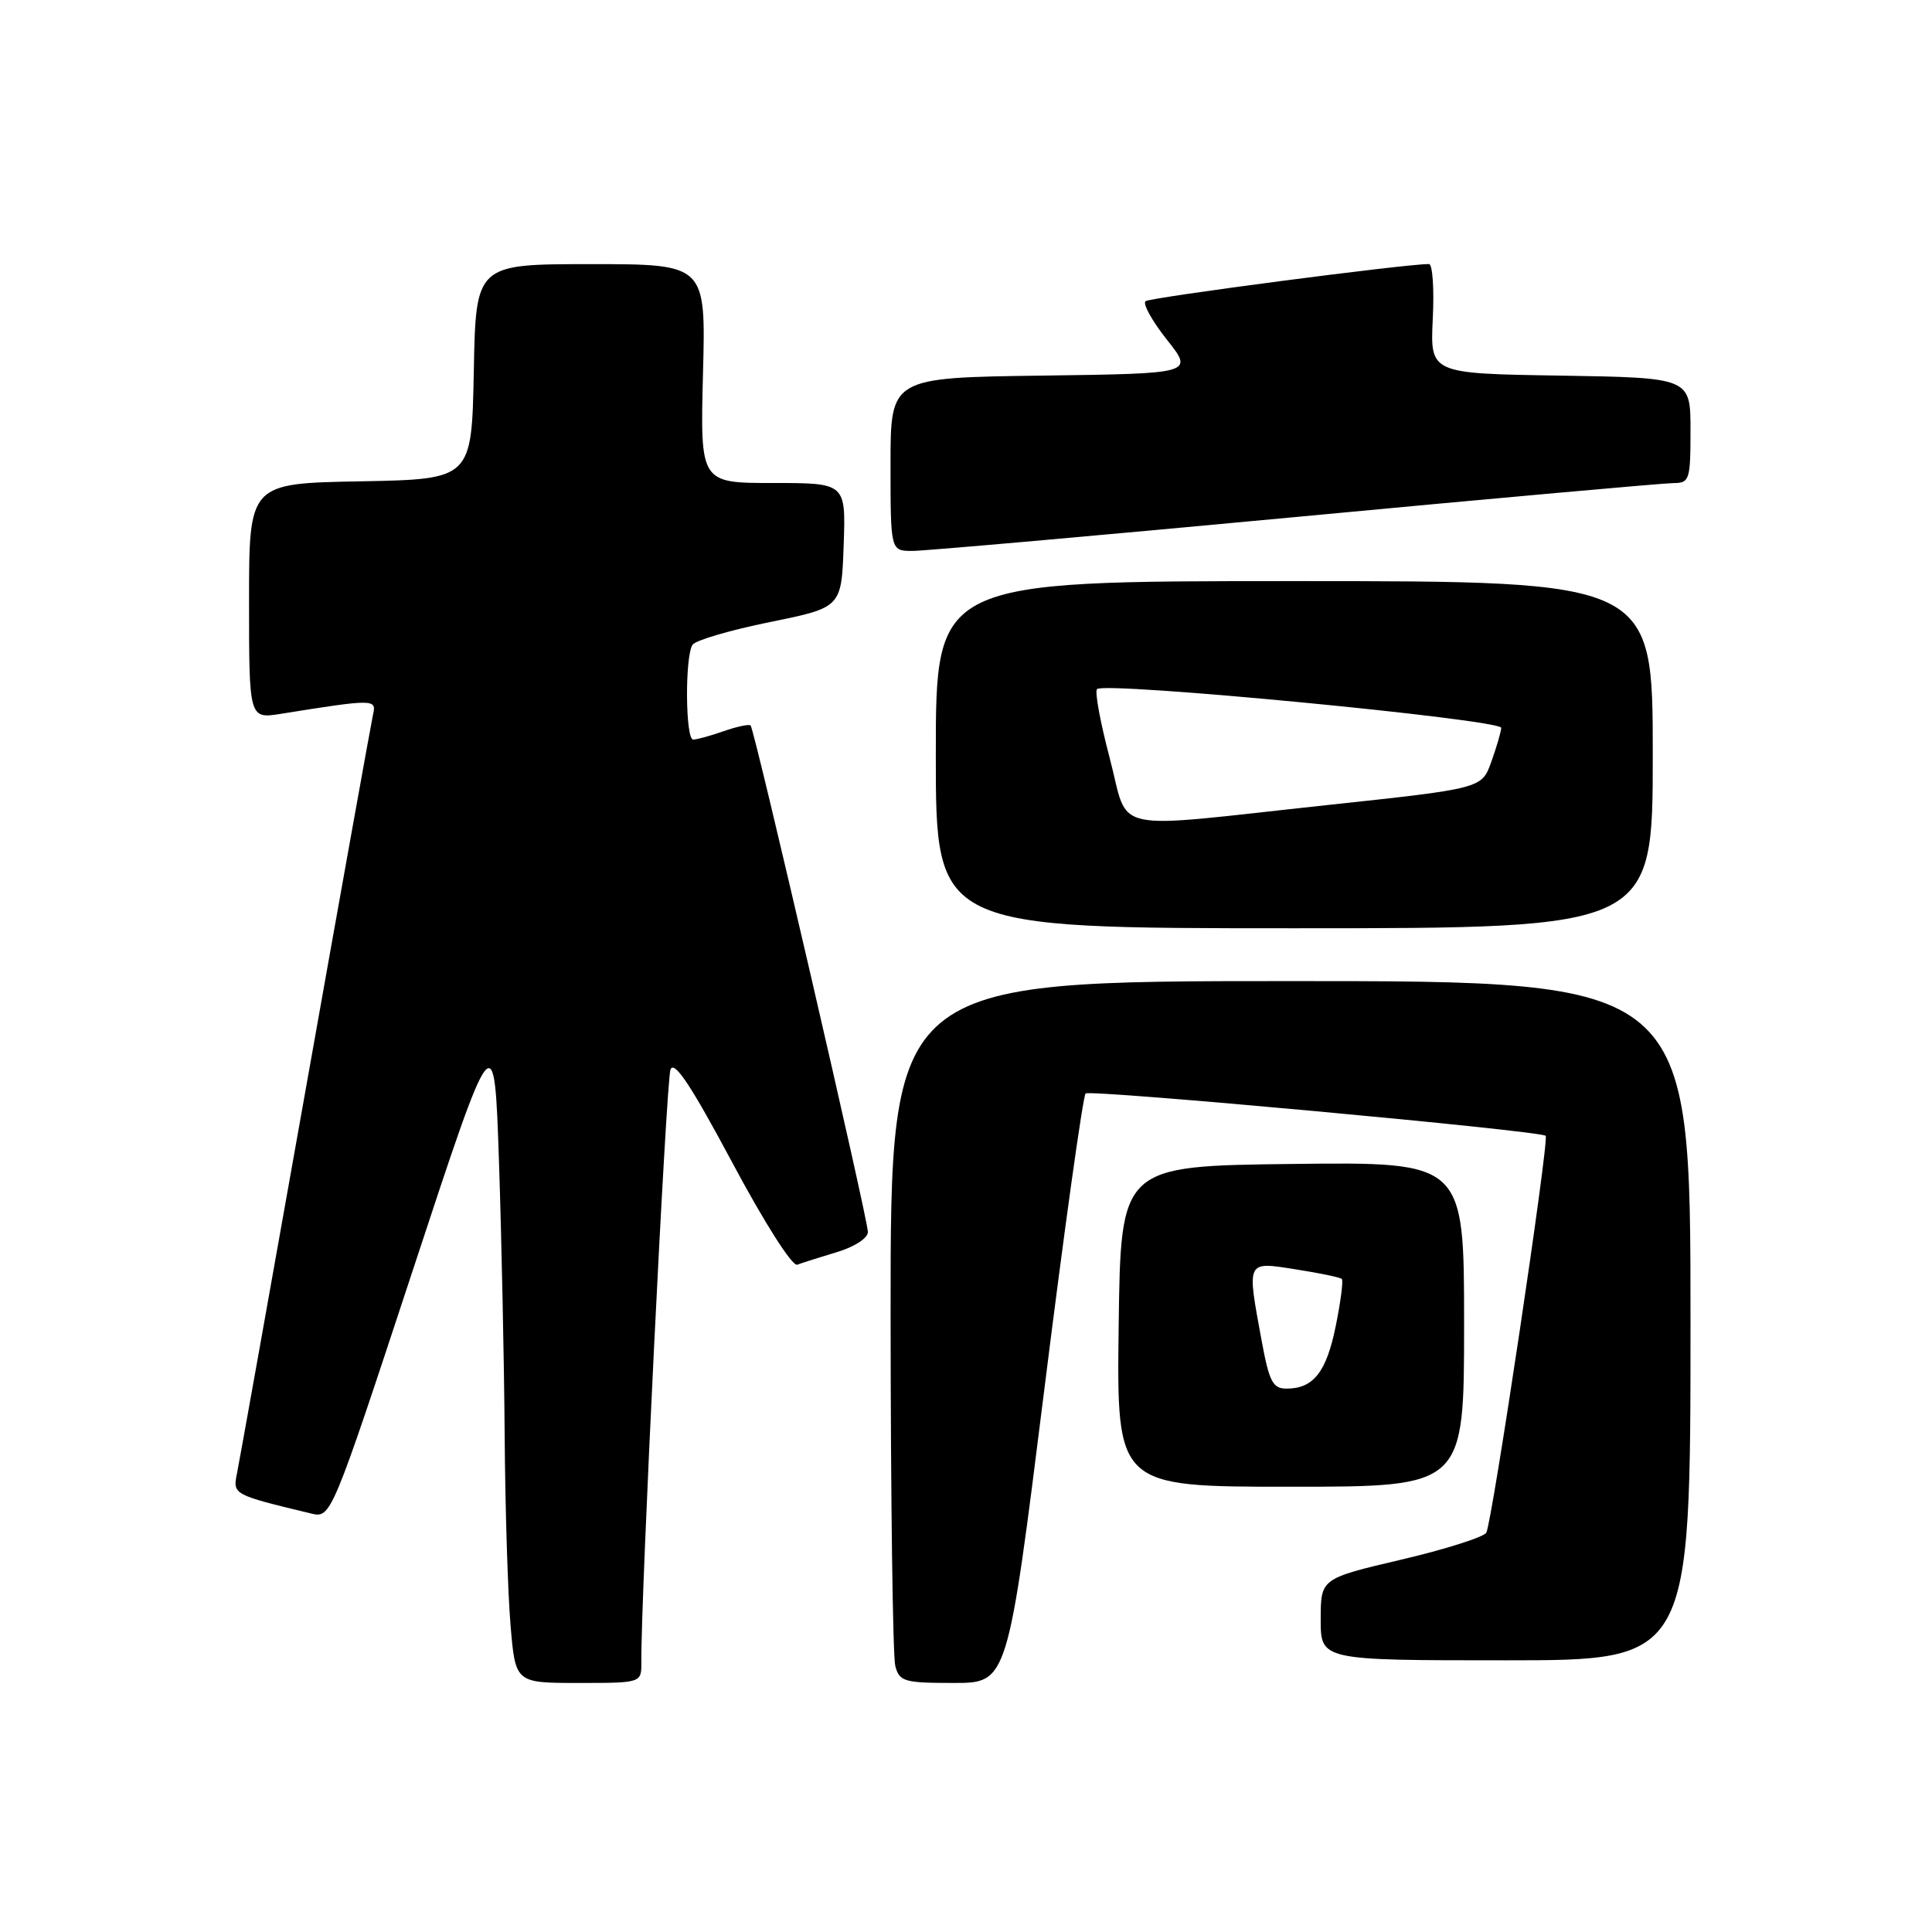 <?xml version="1.0" encoding="UTF-8" standalone="no"?>
<!DOCTYPE svg PUBLIC "-//W3C//DTD SVG 1.1//EN" "http://www.w3.org/Graphics/SVG/1.1/DTD/svg11.dtd" >
<svg xmlns="http://www.w3.org/2000/svg" xmlns:xlink="http://www.w3.org/1999/xlink" version="1.1" viewBox="0 0 256 256">
 <g >
 <path fill="currentColor"
d=" M 84.98 220.25 C 84.90 211.89 88.28 143.22 88.84 141.73 C 89.32 140.44 91.52 143.74 97.00 153.99 C 101.27 162.00 104.99 167.84 105.64 167.58 C 106.27 167.34 108.64 166.59 110.90 165.91 C 113.24 165.21 115.00 164.06 115.00 163.24 C 115.00 161.51 99.99 96.66 99.46 96.13 C 99.26 95.93 97.66 96.27 95.90 96.88 C 94.14 97.50 92.32 98.00 91.85 98.00 C 90.81 98.00 90.74 86.93 91.77 85.43 C 92.17 84.84 96.78 83.49 102.00 82.43 C 111.50 80.50 111.50 80.50 111.79 72.25 C 112.08 64.00 112.08 64.00 102.43 64.00 C 92.78 64.00 92.78 64.00 93.15 49.50 C 93.53 35.00 93.53 35.00 78.29 35.00 C 63.05 35.00 63.05 35.00 62.78 49.25 C 62.50 63.50 62.50 63.50 47.75 63.78 C 33.00 64.05 33.00 64.05 33.00 79.65 C 33.00 95.26 33.00 95.26 37.25 94.58 C 49.48 92.62 49.91 92.62 49.44 94.62 C 49.21 95.66 45.17 118.10 40.48 144.50 C 35.79 170.90 31.71 193.71 31.41 195.19 C 30.83 198.04 30.82 198.04 41.19 200.54 C 43.87 201.18 43.87 201.18 54.69 168.34 C 65.50 135.50 65.50 135.50 66.12 154.00 C 66.46 164.18 66.80 180.42 66.87 190.10 C 66.94 199.78 67.29 211.14 67.65 215.35 C 68.29 223.00 68.29 223.00 76.65 223.00 C 85.00 223.00 85.00 223.00 84.98 220.25 Z  M 138.36 184.25 C 141.02 162.94 143.50 145.23 143.85 144.89 C 144.44 144.34 204.09 149.82 204.81 150.50 C 205.31 150.96 197.69 201.89 196.94 203.09 C 196.57 203.69 191.48 205.30 185.63 206.67 C 175.00 209.17 175.00 209.17 175.00 214.58 C 175.00 220.00 175.00 220.00 199.50 220.00 C 224.00 220.00 224.00 220.00 224.00 175.00 C 224.00 130.00 224.00 130.00 171.00 130.00 C 118.00 130.00 118.00 130.00 118.01 174.25 C 118.02 198.59 118.30 219.51 118.63 220.75 C 119.18 222.82 119.81 223.00 126.37 223.00 C 133.51 223.00 133.51 223.00 138.36 184.25 Z  M 194.00 175.48 C 194.00 153.96 194.00 153.96 171.25 154.23 C 148.50 154.50 148.50 154.50 148.23 175.75 C 147.96 197.00 147.96 197.00 170.98 197.00 C 194.00 197.00 194.00 197.00 194.00 175.48 Z  M 219.00 100.00 C 219.00 77.00 219.00 77.00 171.50 77.00 C 124.00 77.00 124.00 77.00 124.00 100.00 C 124.00 123.00 124.00 123.00 171.50 123.00 C 219.00 123.00 219.00 123.00 219.00 100.00 Z  M 171.66 68.51 C 197.97 66.03 220.51 64.01 221.75 64.01 C 223.87 64.00 224.00 63.59 224.00 57.02 C 224.00 50.05 224.00 50.05 206.75 49.77 C 189.50 49.50 189.50 49.50 189.85 42.25 C 190.05 38.26 189.82 34.99 189.35 34.99 C 186.49 34.94 152.37 39.41 151.79 39.91 C 151.39 40.25 152.67 42.55 154.62 45.01 C 158.18 49.50 158.18 49.50 138.09 49.77 C 118.00 50.04 118.00 50.04 118.00 61.52 C 118.00 73.00 118.00 73.00 120.91 73.00 C 122.51 73.00 145.35 70.98 171.66 68.51 Z  M 167.17 177.63 C 165.20 166.92 165.09 167.16 171.71 168.20 C 174.86 168.69 177.60 169.26 177.80 169.47 C 178.01 169.67 177.65 172.46 177.00 175.67 C 175.77 181.79 174.04 184.00 170.48 184.00 C 168.65 184.00 168.18 183.10 167.17 177.63 Z  M 147.04 100.44 C 145.80 95.74 145.04 91.63 145.36 91.31 C 146.38 90.28 199.01 95.34 198.92 96.45 C 198.88 97.03 198.28 99.07 197.59 100.99 C 196.33 104.48 196.33 104.48 175.91 106.67 C 146.36 109.85 149.72 110.58 147.04 100.44 Z "/>
</g>
</svg>
